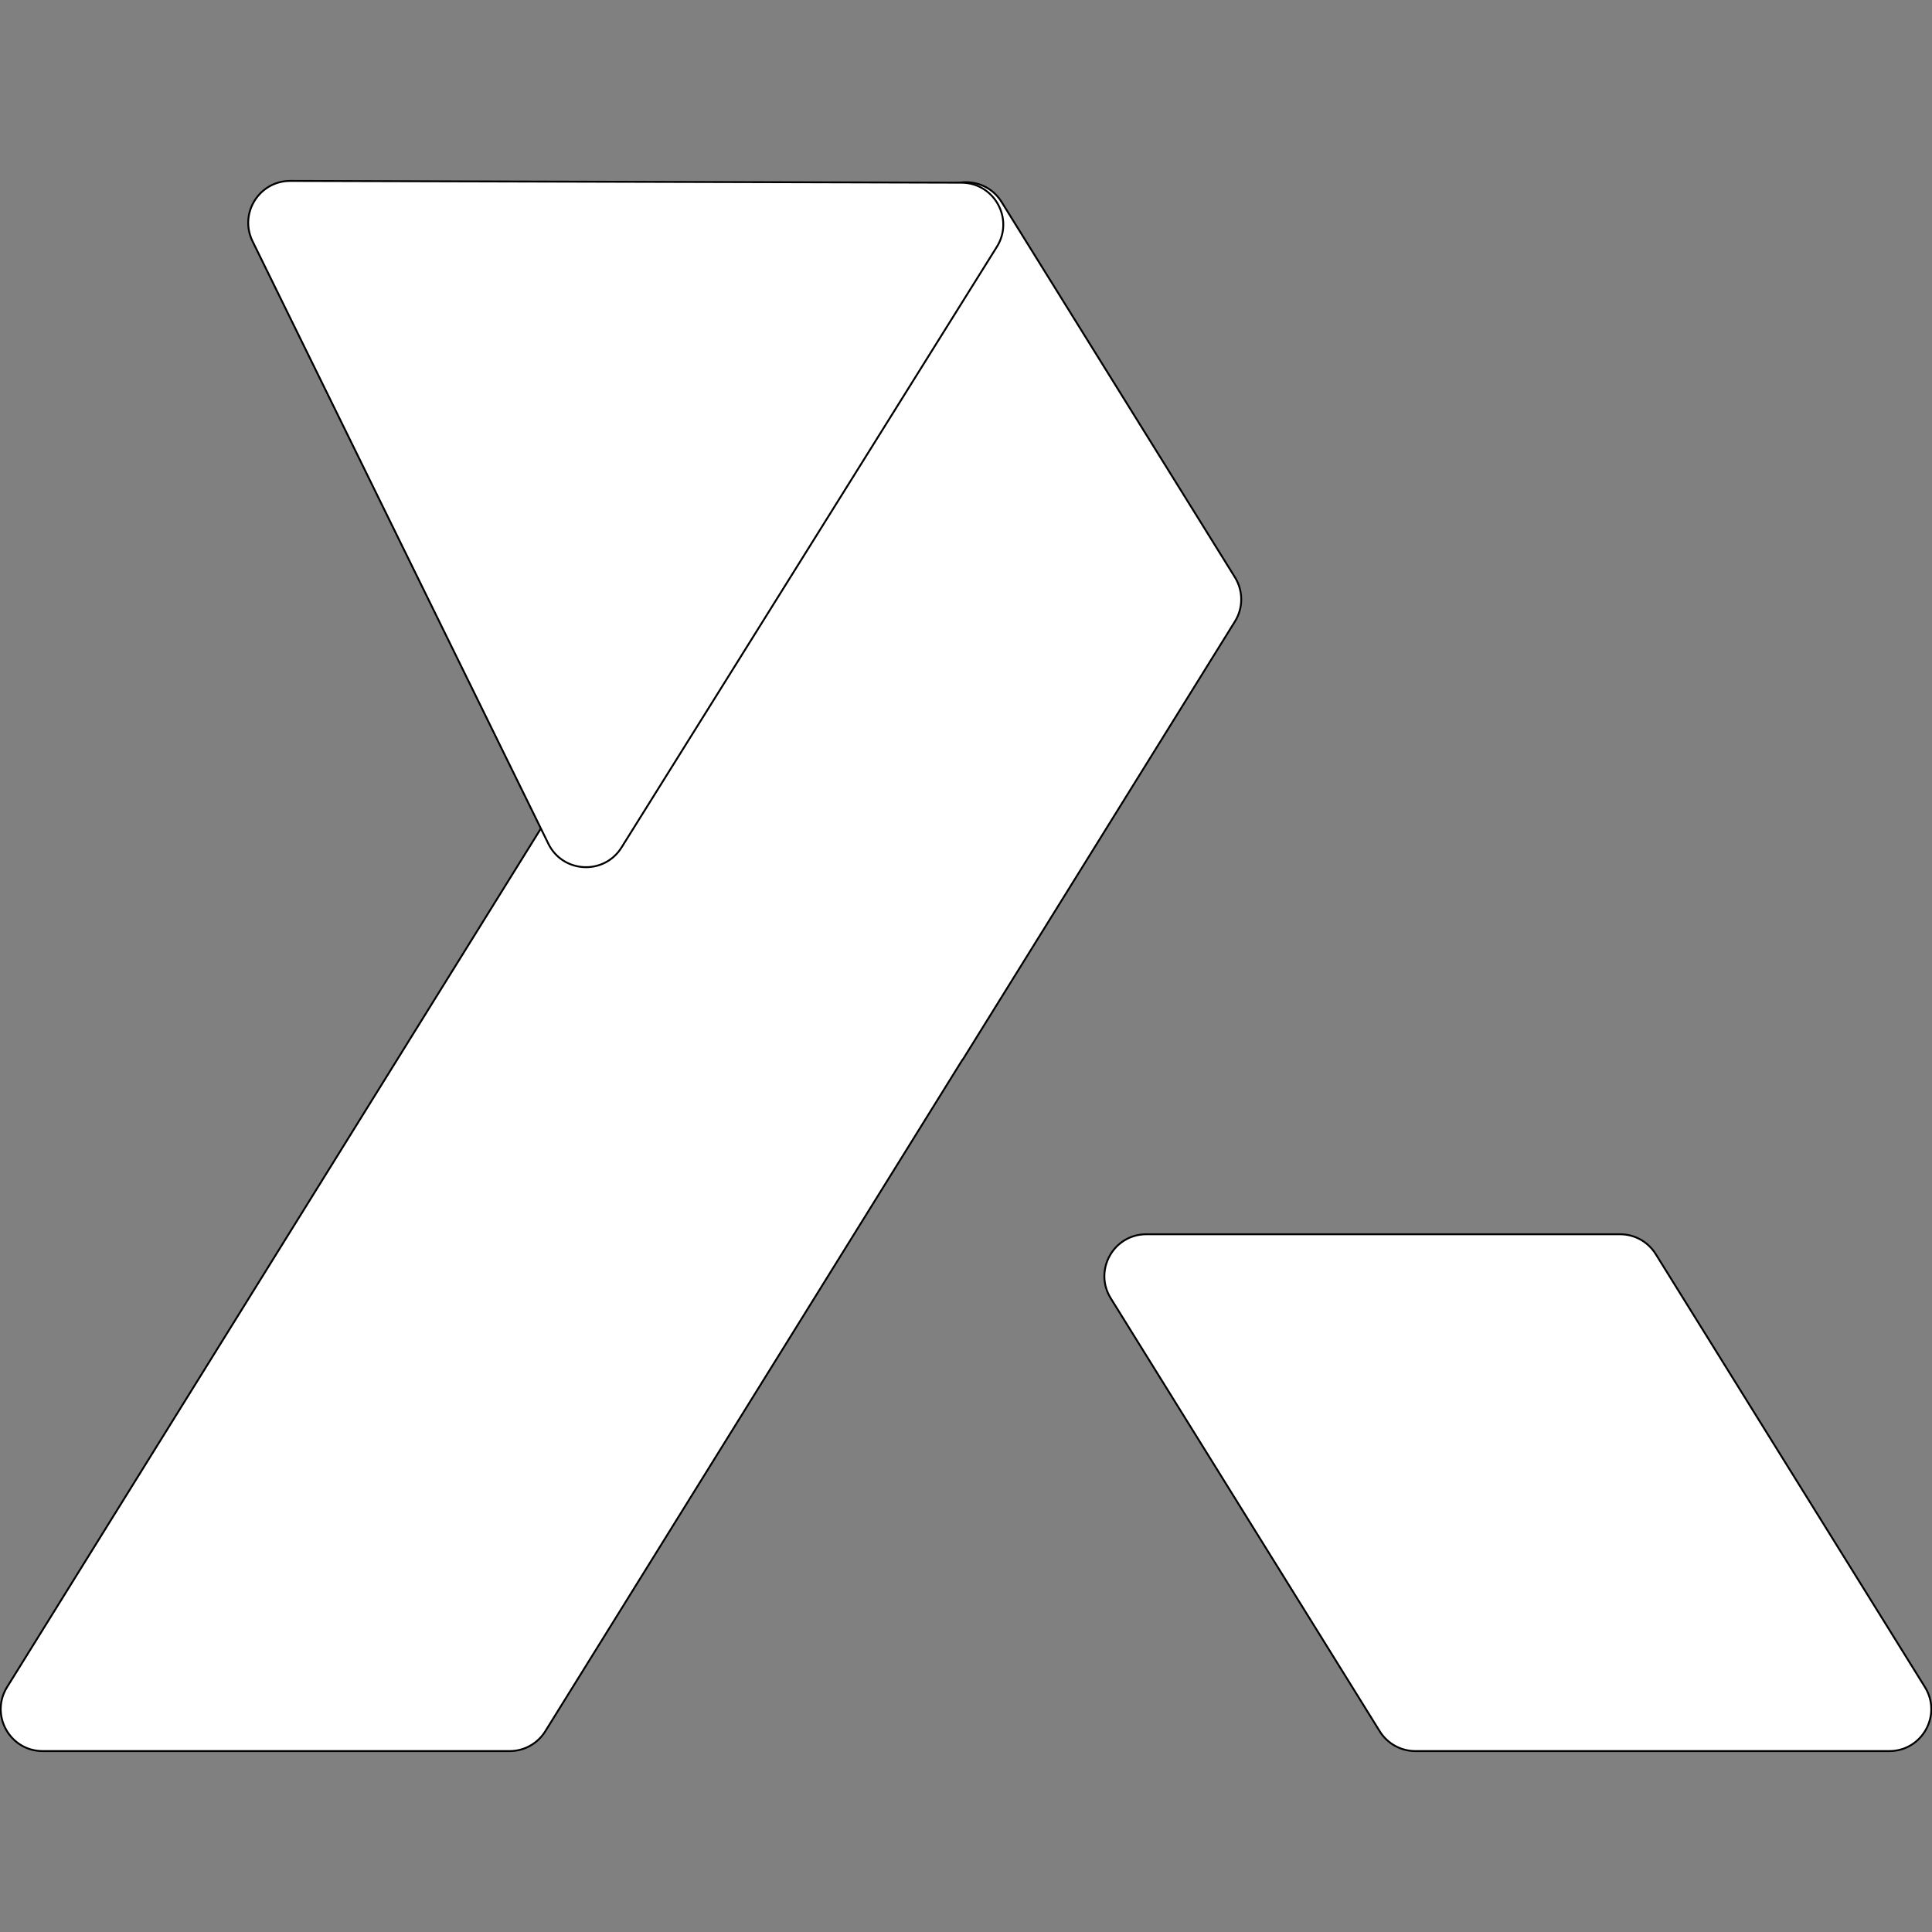 <svg width="1024" height="1024" xmlns="http://www.w3.org/2000/svg" fill="none">
	<rect width="100%" height="100%" fill="#808080" stroke="none"/>
	<g>
		<path stroke="null" id="svg_1" fill="white" d="m530.86,107.052c-8.688,-13.974 -29.032,-13.974 -37.72,0l-489.383,787.119c-9.199,14.796 1.44,33.937 18.864,33.937l247.525,0c7.677,0 14.814,-3.968 18.864,-10.491l221.11,-355.933c0.015,-0.019 0.044,-0.019 0.059,0l0,0c0.011,0.022 0.041,0.022 0.056,0l144.296,-232.282c4.461,-7.181 4.457,-16.269 -0.004,-23.447l-123.666,-198.904zm346.69,557.613c-4.053,-6.519 -11.187,-10.483 -18.86,-10.483l-251.109,0c-17.416,0 -28.059,19.134 -18.868,33.93l142.575,229.505c4.05,6.522 11.187,10.491 18.864,10.491l251.227,0c17.424,0 28.063,-19.142 18.864,-33.937l-142.693,-229.505z" clip-rule="evenodd" fill-rule="evenodd"/>
		<path stroke="null" id="svg_2" fill="white" d="m133.86,127.893l156.782,319.312c7.677,15.632 29.543,16.75 38.772,1.98l198.944,-318.376c9.228,-14.77 -1.362,-33.933 -18.779,-33.982l-355.722,-0.937c-16.469,-0.041 -27.256,17.22 -19.997,32.001z"/>
	</g>
</svg>
